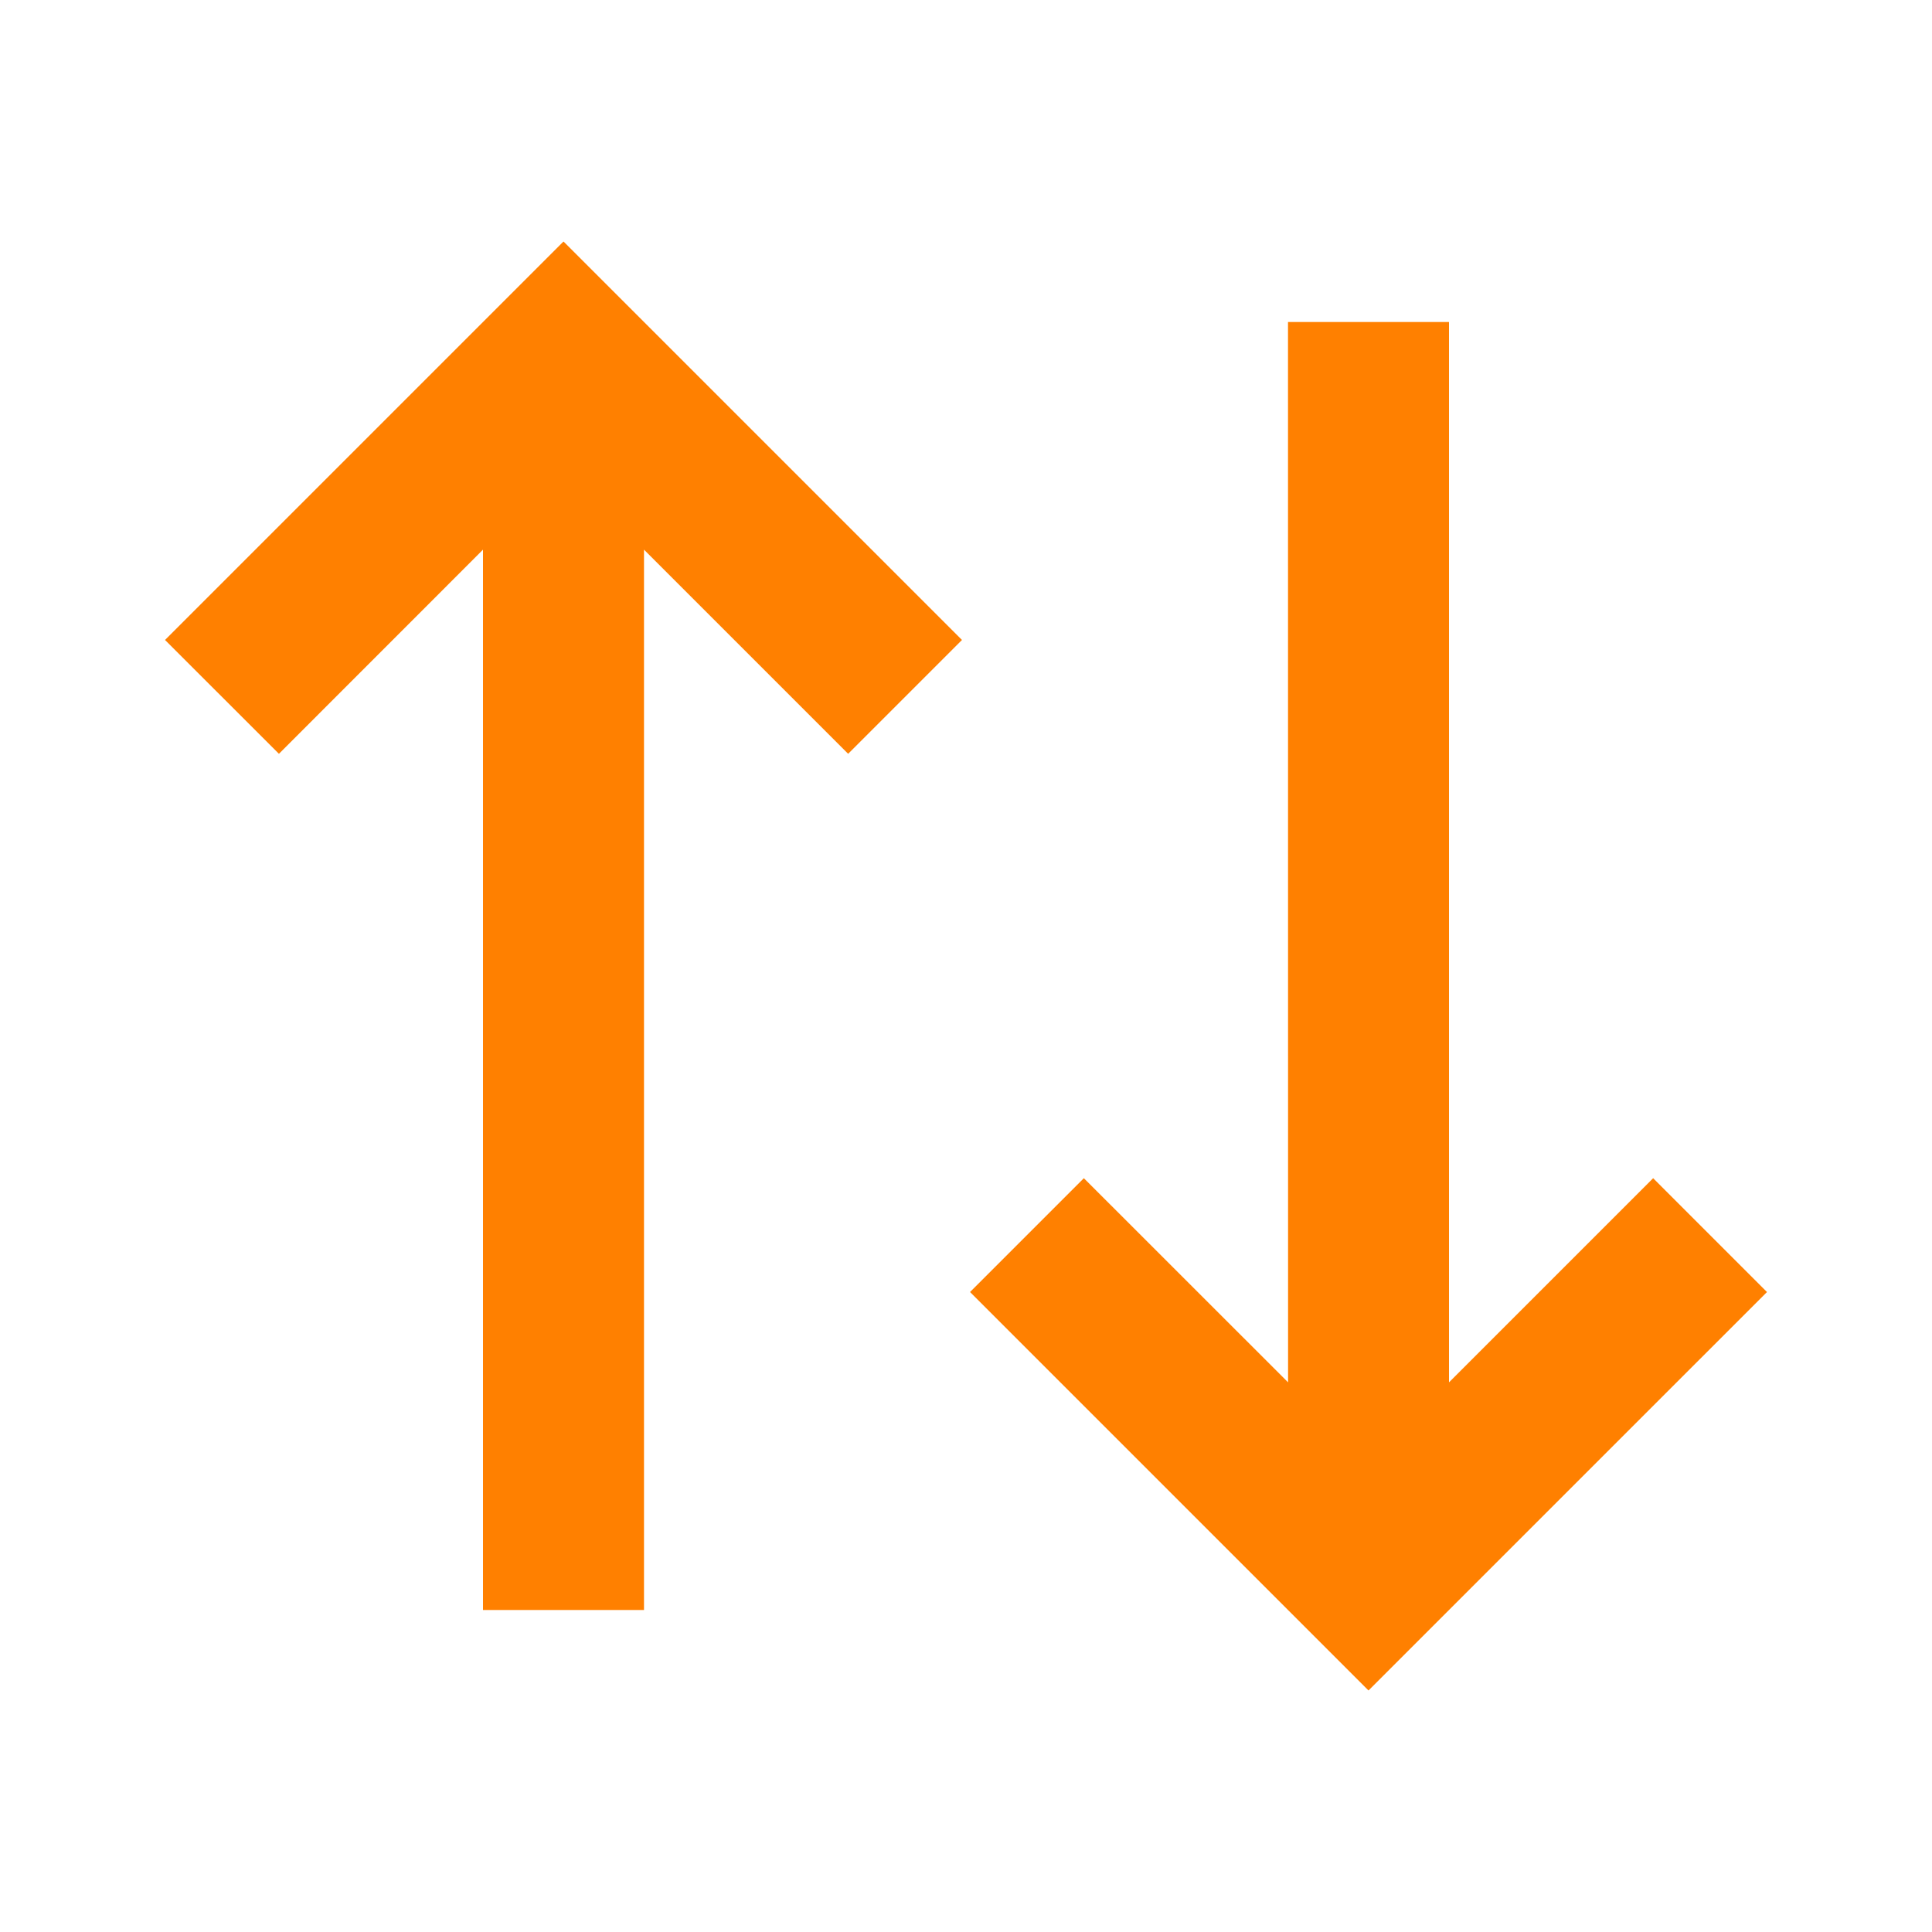 <svg xmlns="http://www.w3.org/2000/svg" viewBox="0 0 24 24" width="24" height="24"><path fill="none" d="M0 0h24v24H0z"/><path d="M11.95 7.95l-1.414 1.414L8 6.828 8 20H6V6.828L3.465 9.364 2.05 7.95 7 3l4.95 4.95zm10 8.1L17 21l-4.95-4.95 1.414-1.414 2.537 2.536L16 4h2v13.172l2.536-2.536 1.414 1.414z" fill="#FF8000"/></svg>